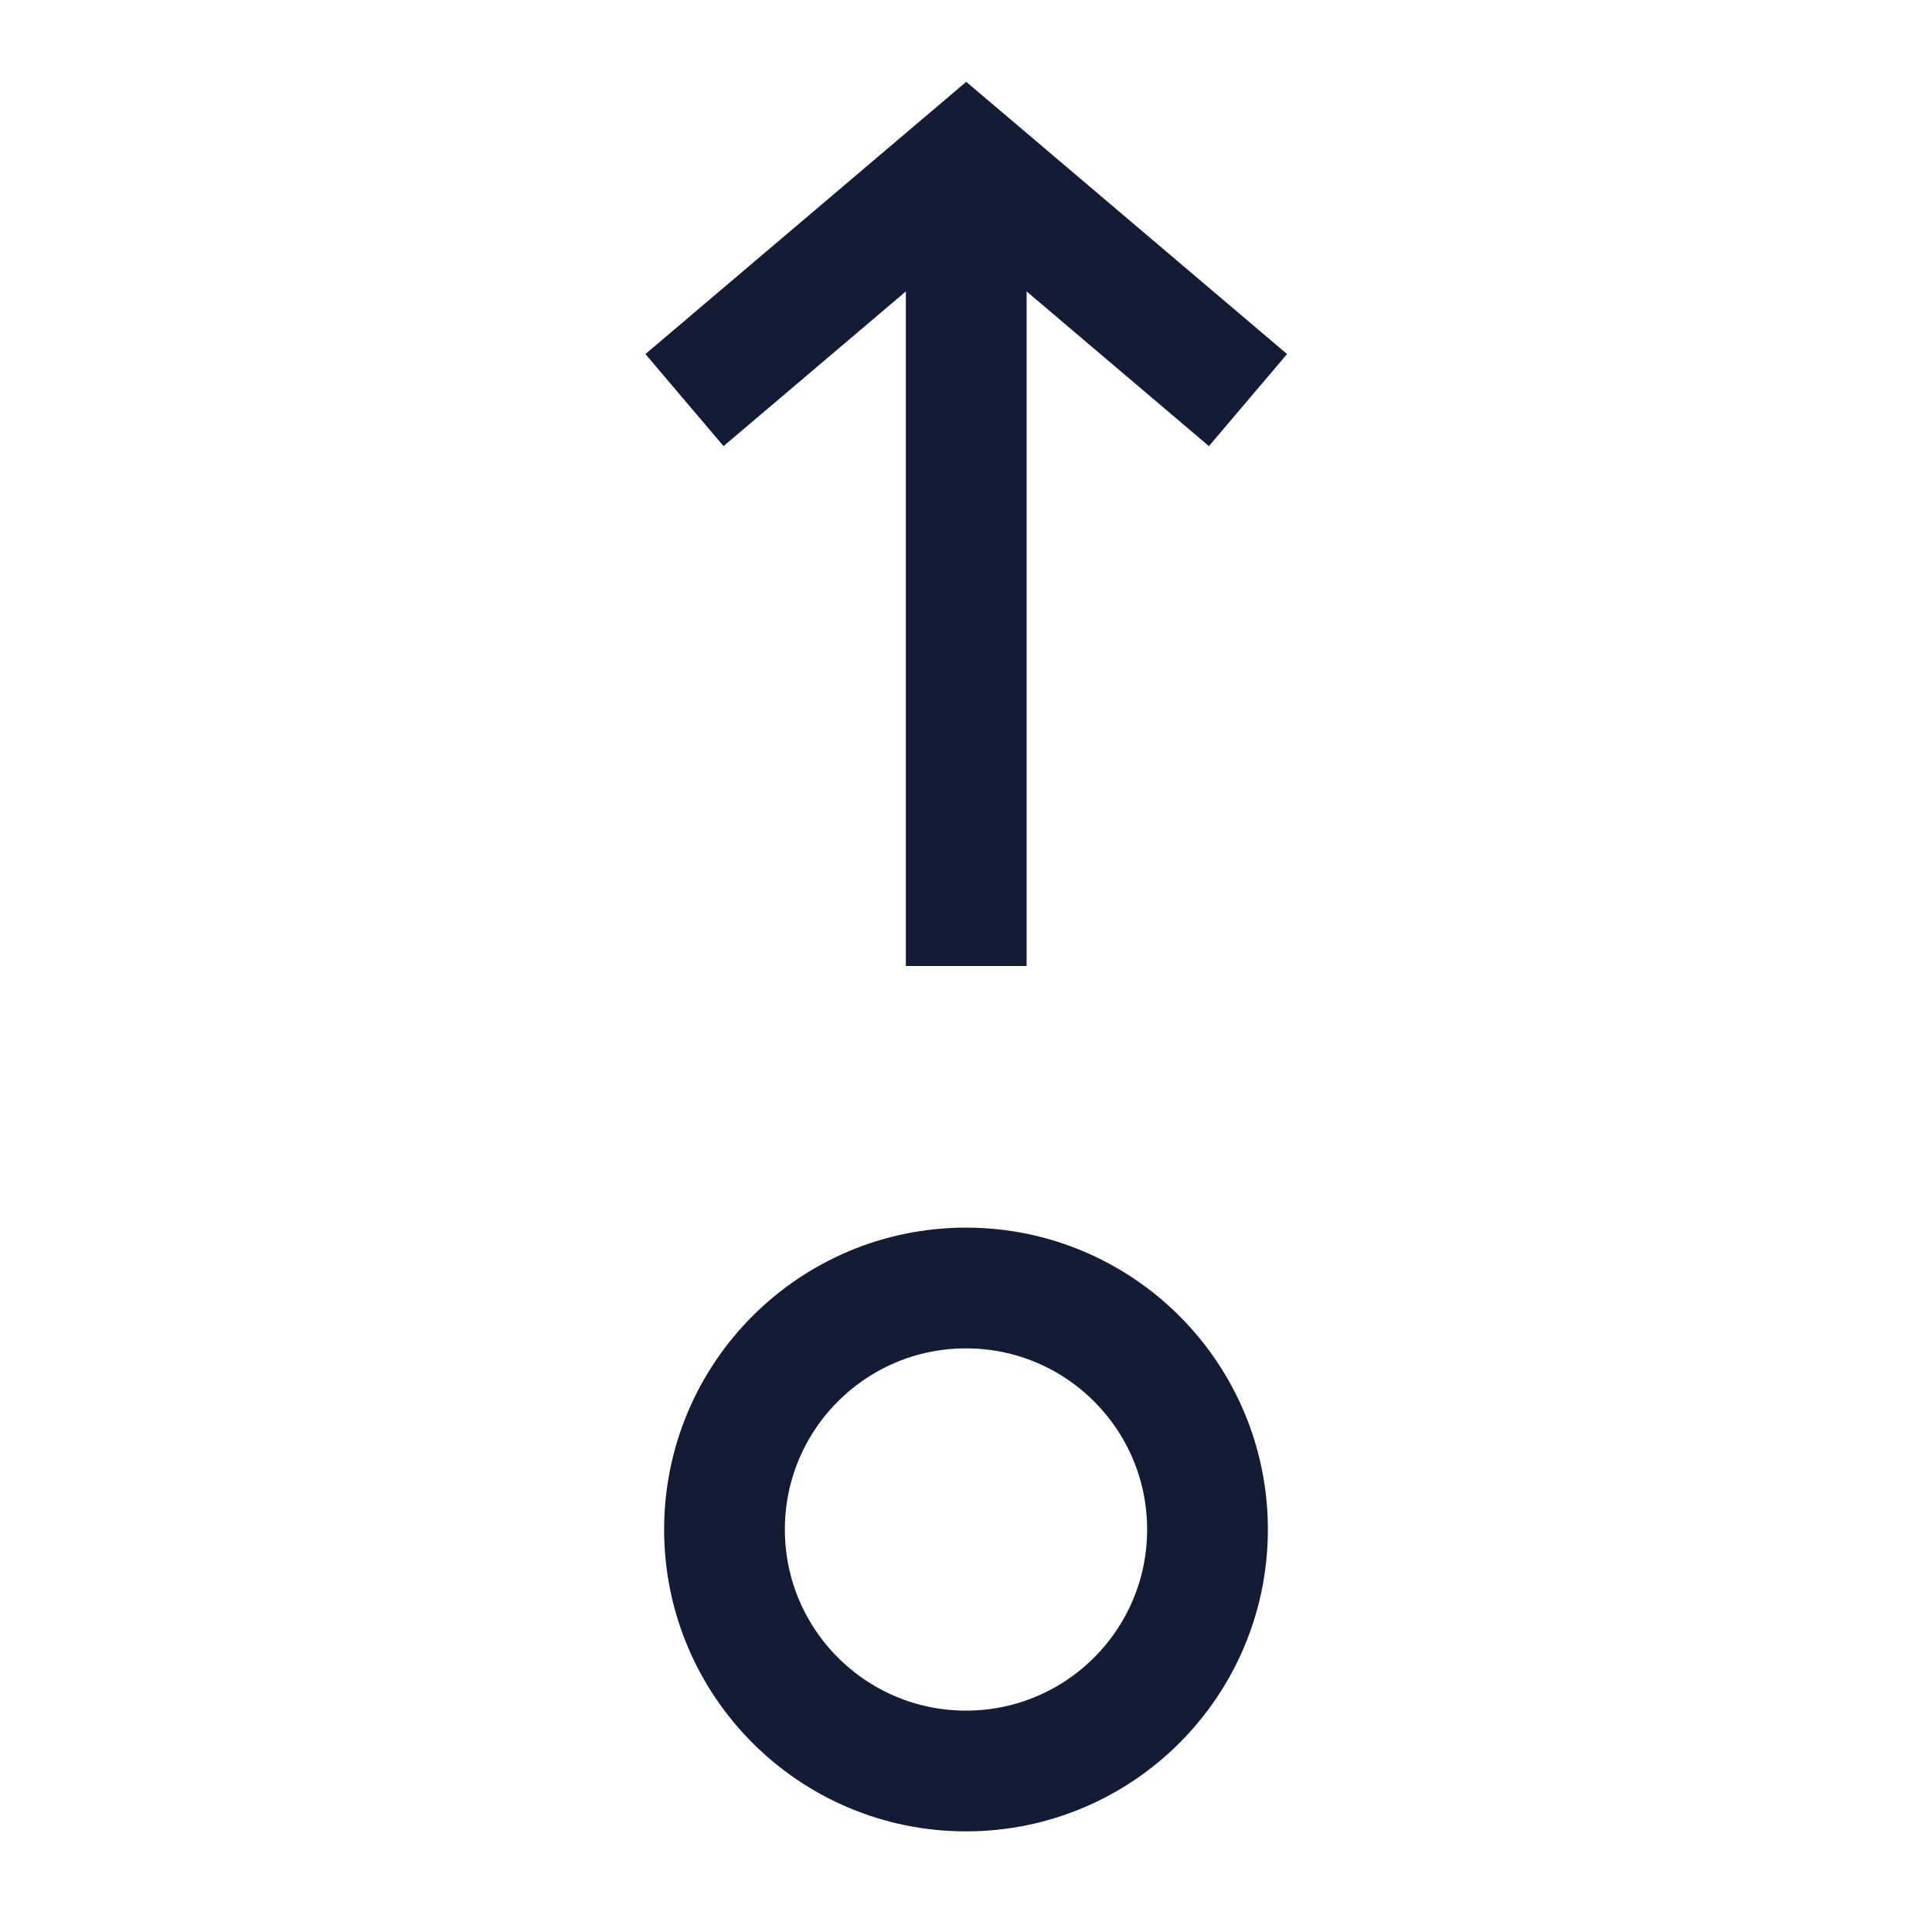 <svg width="24" height="24" viewBox="0 0 24 24" fill="none" xmlns="http://www.w3.org/2000/svg">
<circle cx="3" cy="3" r="3" transform="matrix(4.37114e-08 -1 -1 -4.37114e-08 15 22)" stroke="#141B34" stroke-width="1.5" stroke-linejoin="round"/>
<path d="M12.003 12L12.003 2.192M15.503 4.97L12.003 2L8.503 4.97" stroke="#141B34" stroke-width="1.5"/>
</svg>
